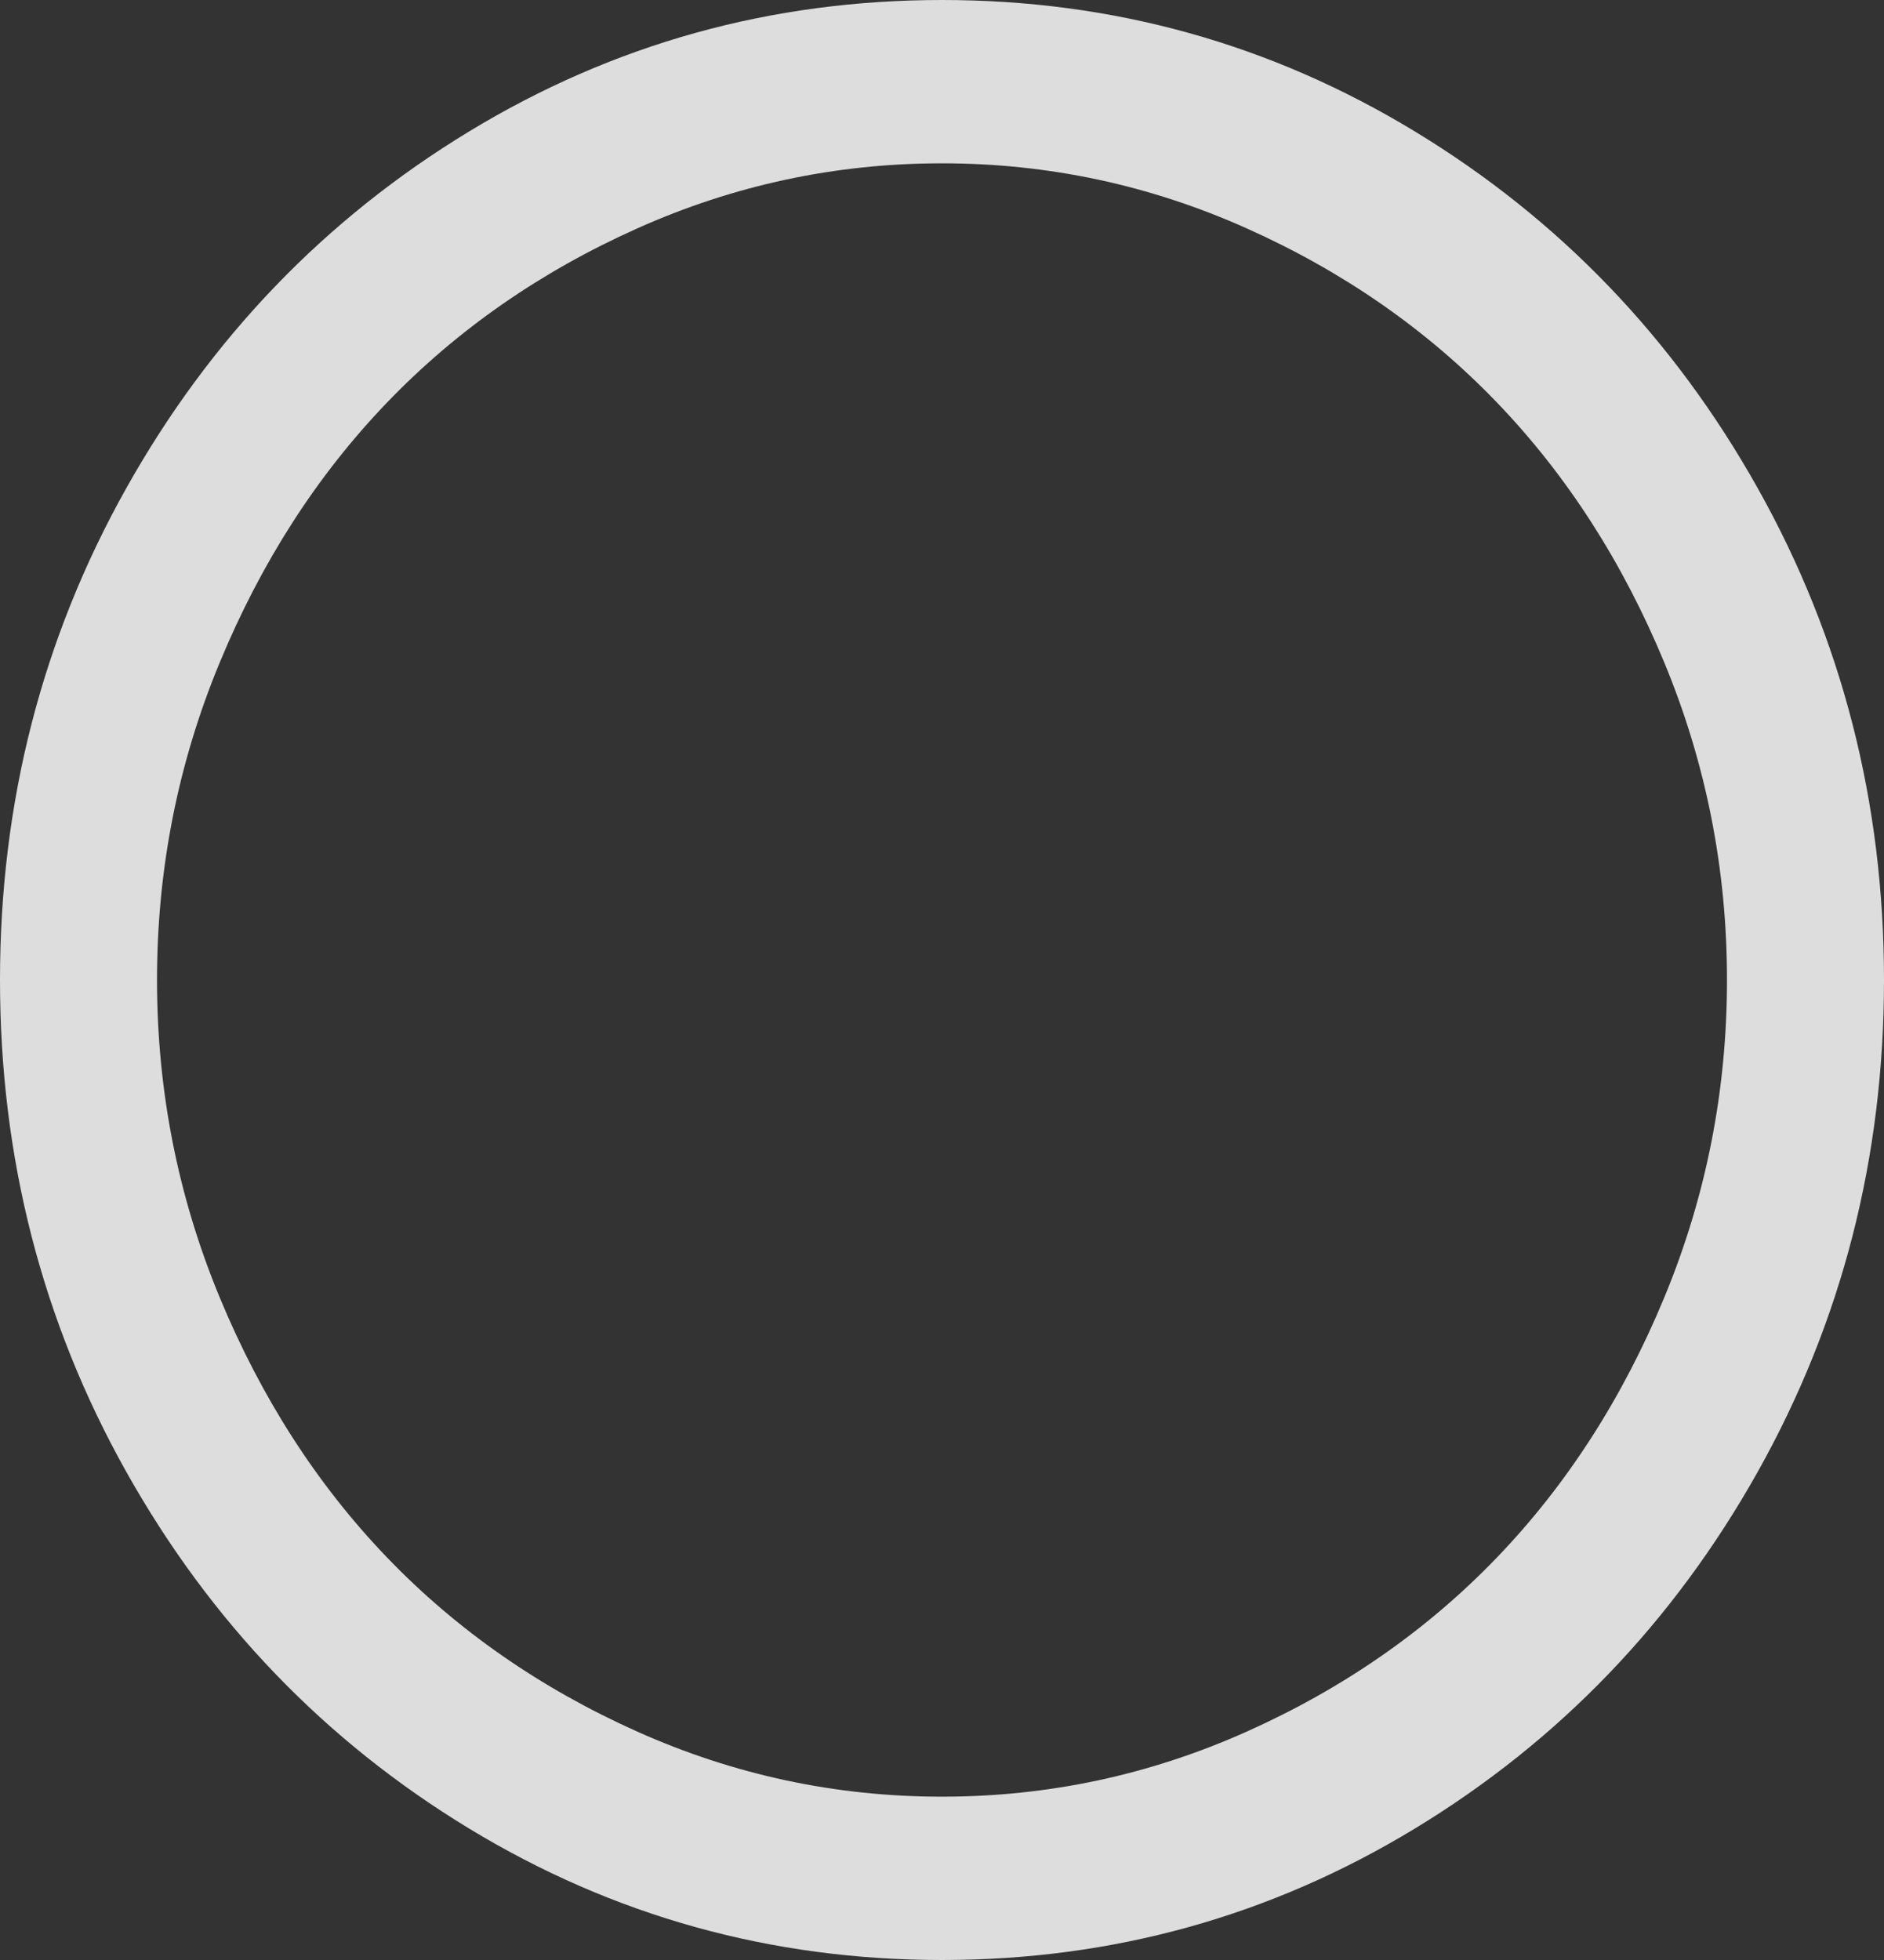 ﻿<?xml version="1.0" encoding="utf-8"?>
<svg version="1.1" xmlns:xlink="http://www.w3.org/1999/xlink" width="50px" height="52px" xmlns="http://www.w3.org/2000/svg">
  <rect width="100%" height="100%" fill="#333333" stroke="none"/>
  <g transform="matrix(1 0 0 1 -466 -115 )">
    <path d="M 33.089 6.06  C 30.518 4.909  27.821 4.333  25 4.333  C 22.179 4.333  19.482 4.909  16.911 6.06  C 14.339 7.211  12.126 8.751  10.27 10.681  C 8.415 12.611  6.934 14.913  5.827 17.587  C 4.72 20.262  4.167 23.066  4.167 26  C 4.167 28.934  4.72 31.738  5.827 34.413  C 6.934 37.087  8.415 39.389  10.27 41.319  C 12.126 43.249  14.339 44.789  16.911 45.94  C 19.482 47.091  22.179 47.667  25 47.667  C 27.821 47.667  30.518 47.091  33.089 45.94  C 35.661 44.789  37.874 43.249  39.73 41.319  C 41.585 39.389  43.066 37.087  44.173 34.413  C 45.28 31.738  45.833 28.934  45.833 26  C 45.833 23.066  45.28 20.262  44.173 17.587  C 43.066 14.913  41.585 12.611  39.73 10.681  C 37.874 8.751  35.661 7.211  33.089 6.06  Z M 46.647 12.949  C 48.882 16.933  50 21.283  50 26  C 50 30.717  48.882 35.067  46.647 39.051  C 44.412 43.034  41.379 46.188  37.549 48.513  C 33.719 50.838  29.536 52  25 52  C 20.464 52  16.281 50.838  12.451 48.513  C 8.621 46.188  5.588 43.034  3.353 39.051  C 1.118 35.067  0 30.717  0 26  C 0 21.283  1.118 16.933  3.353 12.949  C 5.588 8.966  8.621 5.812  12.451 3.487  C 16.281 1.162  20.464 0  25 0  C 29.536 0  33.719 1.162  37.549 3.487  C 41.379 5.812  44.412 8.966  46.647 12.949  Z " fill-rule="nonzero" fill="#ffffff" stroke="none" fill-opacity="0.835" transform="matrix(1 0 0 1 466 115 )" />
  </g>
</svg>